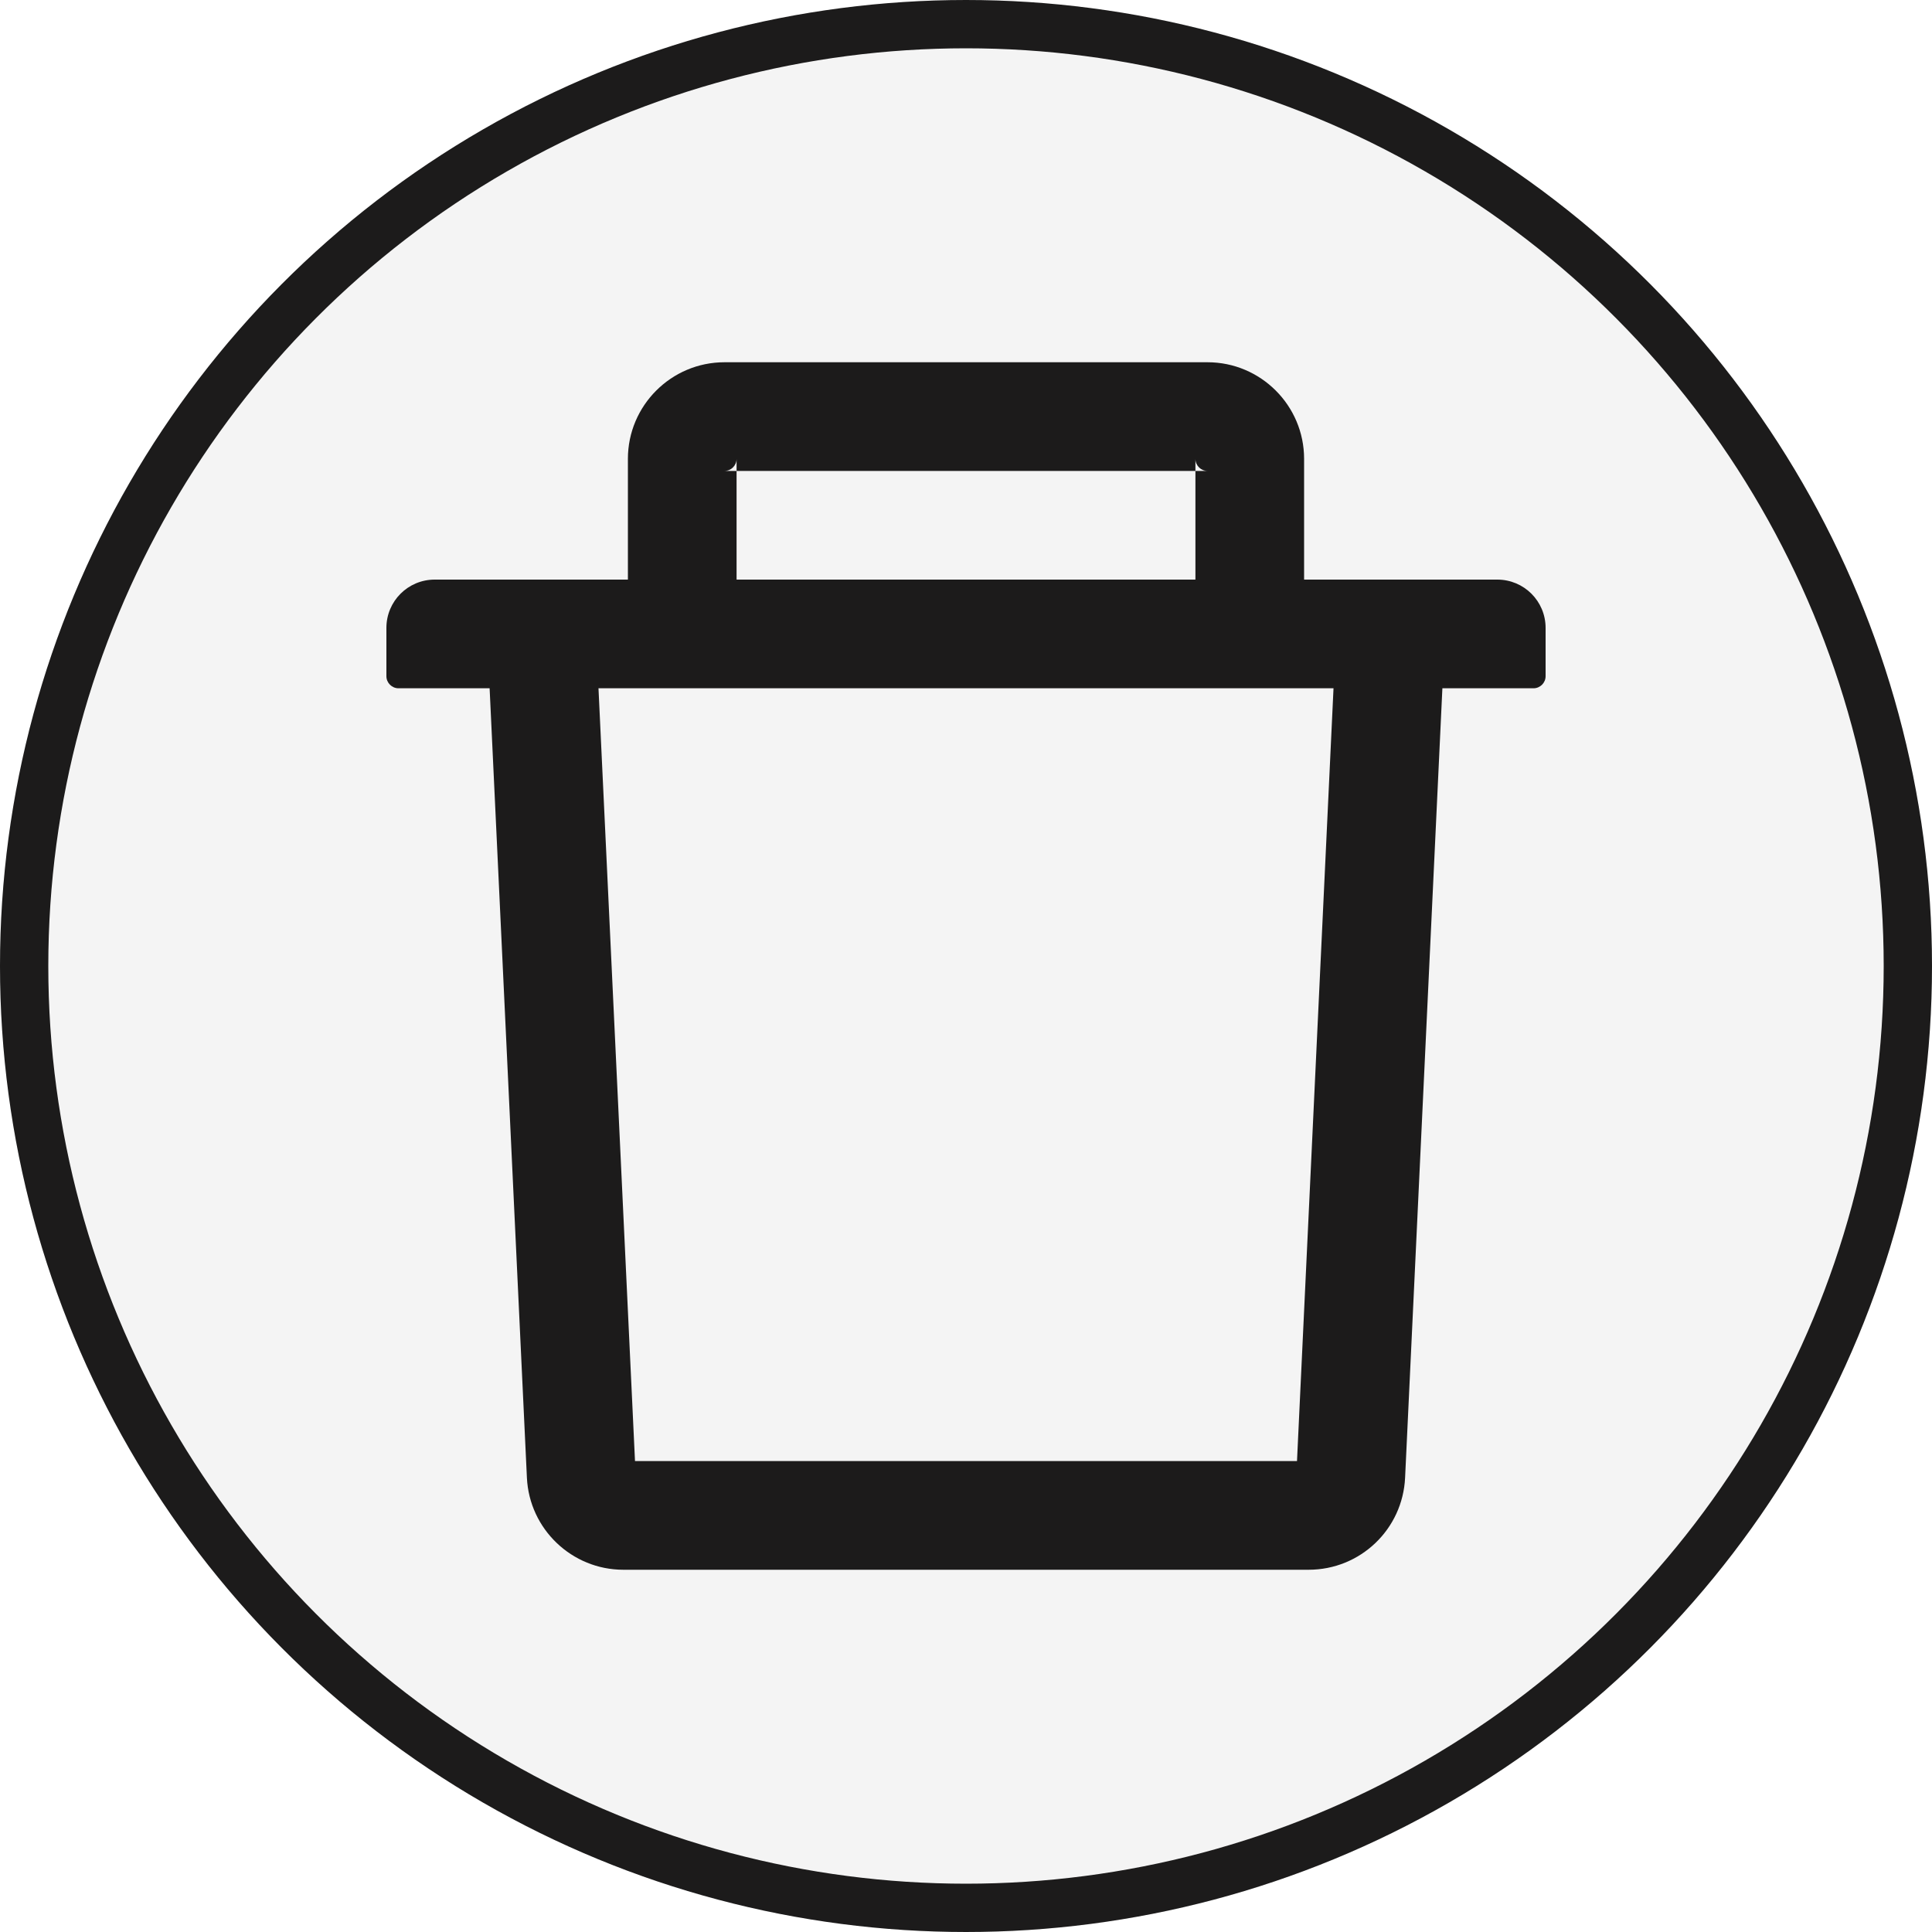 <svg width="40" height="40" viewBox="0 0 40 40" fill="none" xmlns="http://www.w3.org/2000/svg">
<g filter="url(#filter0_b_949_37629)">
<circle cx="20" cy="20" r="20" fill="#D9D9D9" fill-opacity="0.3"/>
<circle cx="20" cy="20" r="19.5" stroke="#1C1B1B"/>
</g>
<path d="M15.25 9.75H15C15.137 9.75 15.25 9.637 15.25 9.5V9.75ZM15.25 9.75H24.75V9.5C24.75 9.637 24.863 9.75 25 9.75H24.75V12H27V9.5C27 8.397 26.103 7.5 25 7.5H15C13.897 7.5 13 8.397 13 9.5V12H15.25V9.75ZM31 12H9C8.447 12 8 12.447 8 13V14C8 14.137 8.113 14.25 8.25 14.25H10.137L10.909 30.594C10.959 31.659 11.841 32.5 12.906 32.5H27.094C28.163 32.5 29.041 31.663 29.091 30.594L29.863 14.25H31.75C31.887 14.25 32 14.137 32 14V13C32 12.447 31.553 12 31 12ZM26.853 30.25H13.147L12.391 14.25H27.609L26.853 30.25Z" fill="#1C1B1B"/>
<defs>
<filter id="filter0_b_949_37629" x="-4" y="-4" width="48" height="48" filterUnits="userSpaceOnUse" color-interpolation-filters="sRGB">
<feFlood flood-opacity="0" result="BackgroundImageFix"/>
<feGaussianBlur in="BackgroundImageFix" stdDeviation="2"/>
<feComposite in2="SourceAlpha" operator="in" result="effect1_backgroundBlur_949_37629"/>
<feBlend mode="normal" in="SourceGraphic" in2="effect1_backgroundBlur_949_37629" result="shape"/>
</filter>
</defs>
</svg>
